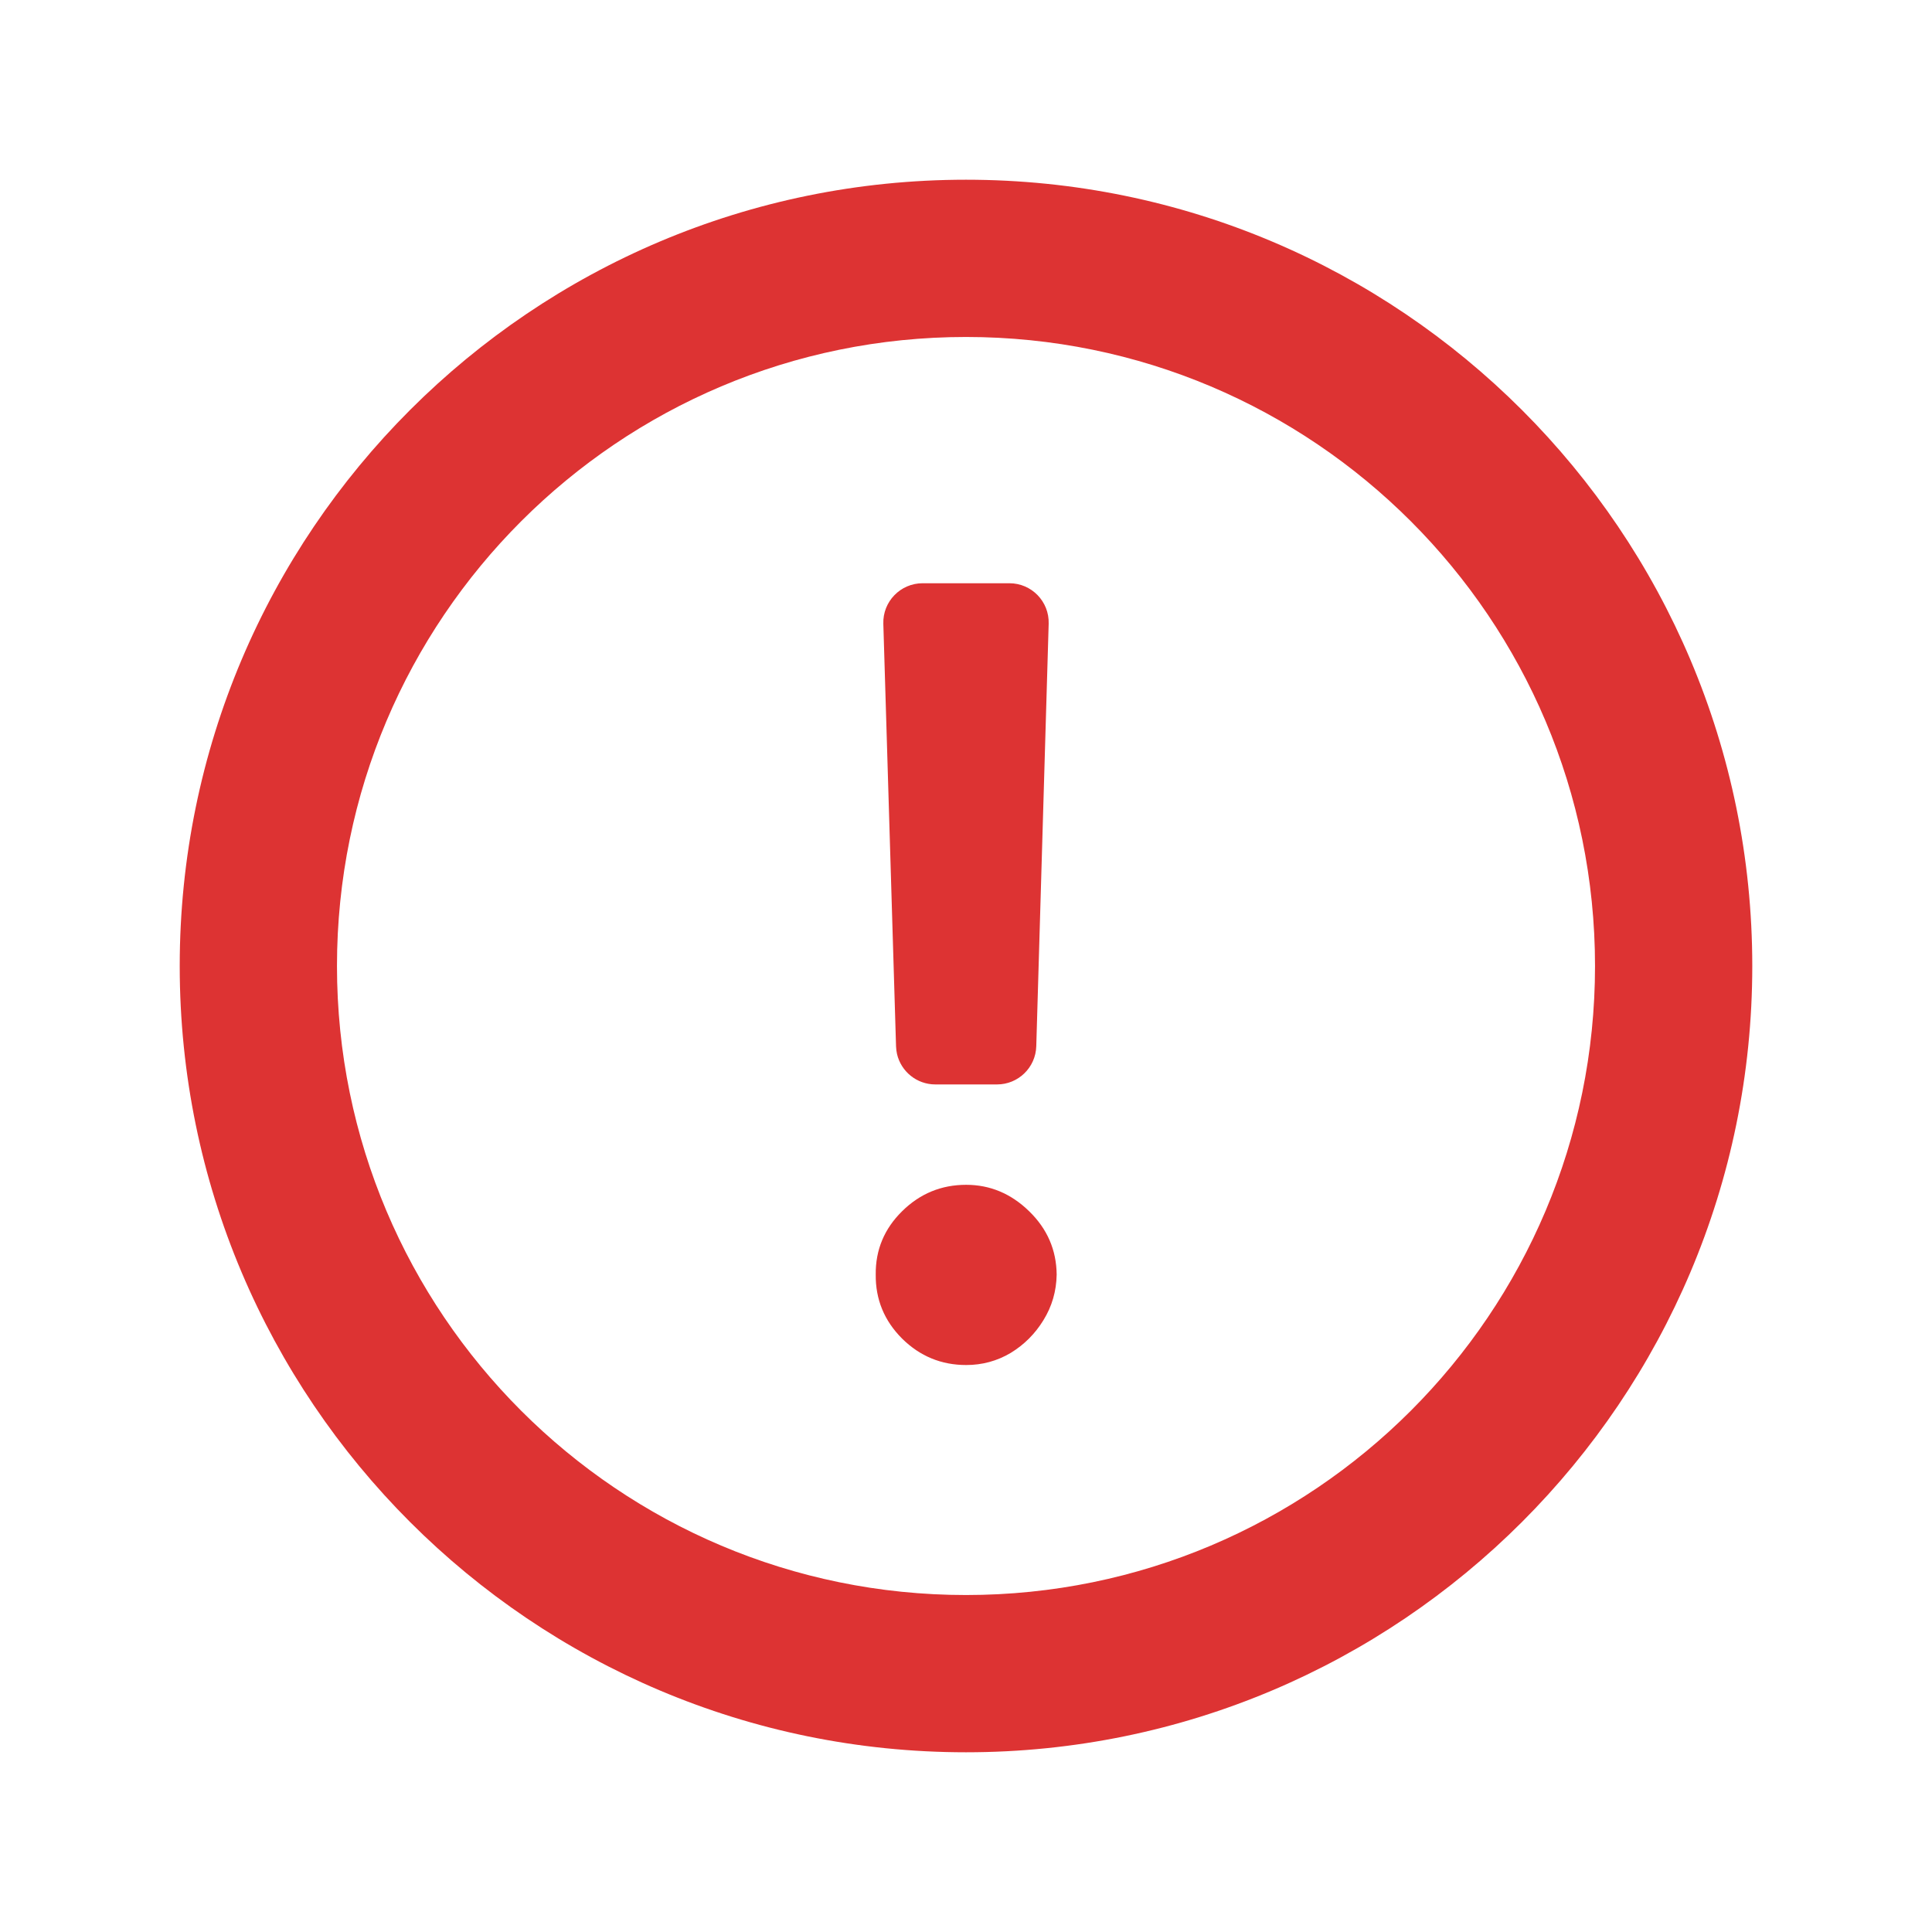 <svg width="43" height="43" viewBox="0 0 43 43" fill="none" xmlns="http://www.w3.org/2000/svg">
<g id="Frame">
<path id="Vector" d="M23.34 13.881C23.355 13.388 22.959 12.981 22.466 12.981H20.535C20.041 12.981 19.645 13.389 19.66 13.882L19.943 23.288C19.945 23.347 19.953 23.404 19.965 23.46C20.056 23.849 20.404 24.136 20.818 24.136H22.19C22.663 24.136 23.05 23.76 23.064 23.287L23.34 13.881Z" fill="#dd3333"/>
<path id="Vector_2" d="M20.078 29.793C20.475 30.185 20.95 30.381 21.504 30.381C21.862 30.381 22.192 30.291 22.494 30.112C22.796 29.928 23.039 29.684 23.224 29.382C23.414 29.075 23.512 28.736 23.518 28.367C23.512 27.819 23.308 27.349 22.905 26.958C22.503 26.566 22.035 26.37 21.504 26.37C20.95 26.37 20.475 26.566 20.078 26.958C19.681 27.349 19.485 27.819 19.491 28.367C19.485 28.921 19.681 29.396 20.078 29.793Z" fill="#dd3333"/>
<path id="Vector_3" fill-rule="evenodd" clip-rule="evenodd" d="M21.5 39C31.165 39 39 31.165 39 21.5C39 11.835 31.165 4 21.5 4C11.835 4 4 11.835 4 21.5C4 31.165 11.835 39 21.5 39ZM21.5 35.5C29.232 35.5 35.5 29.232 35.5 21.5C35.5 13.768 29.232 7.5 21.5 7.5C13.768 7.5 7.5 13.768 7.5 21.5C7.5 29.232 13.768 35.5 21.5 35.5Z" fill="#dd3333"/>
</g>
</svg>
